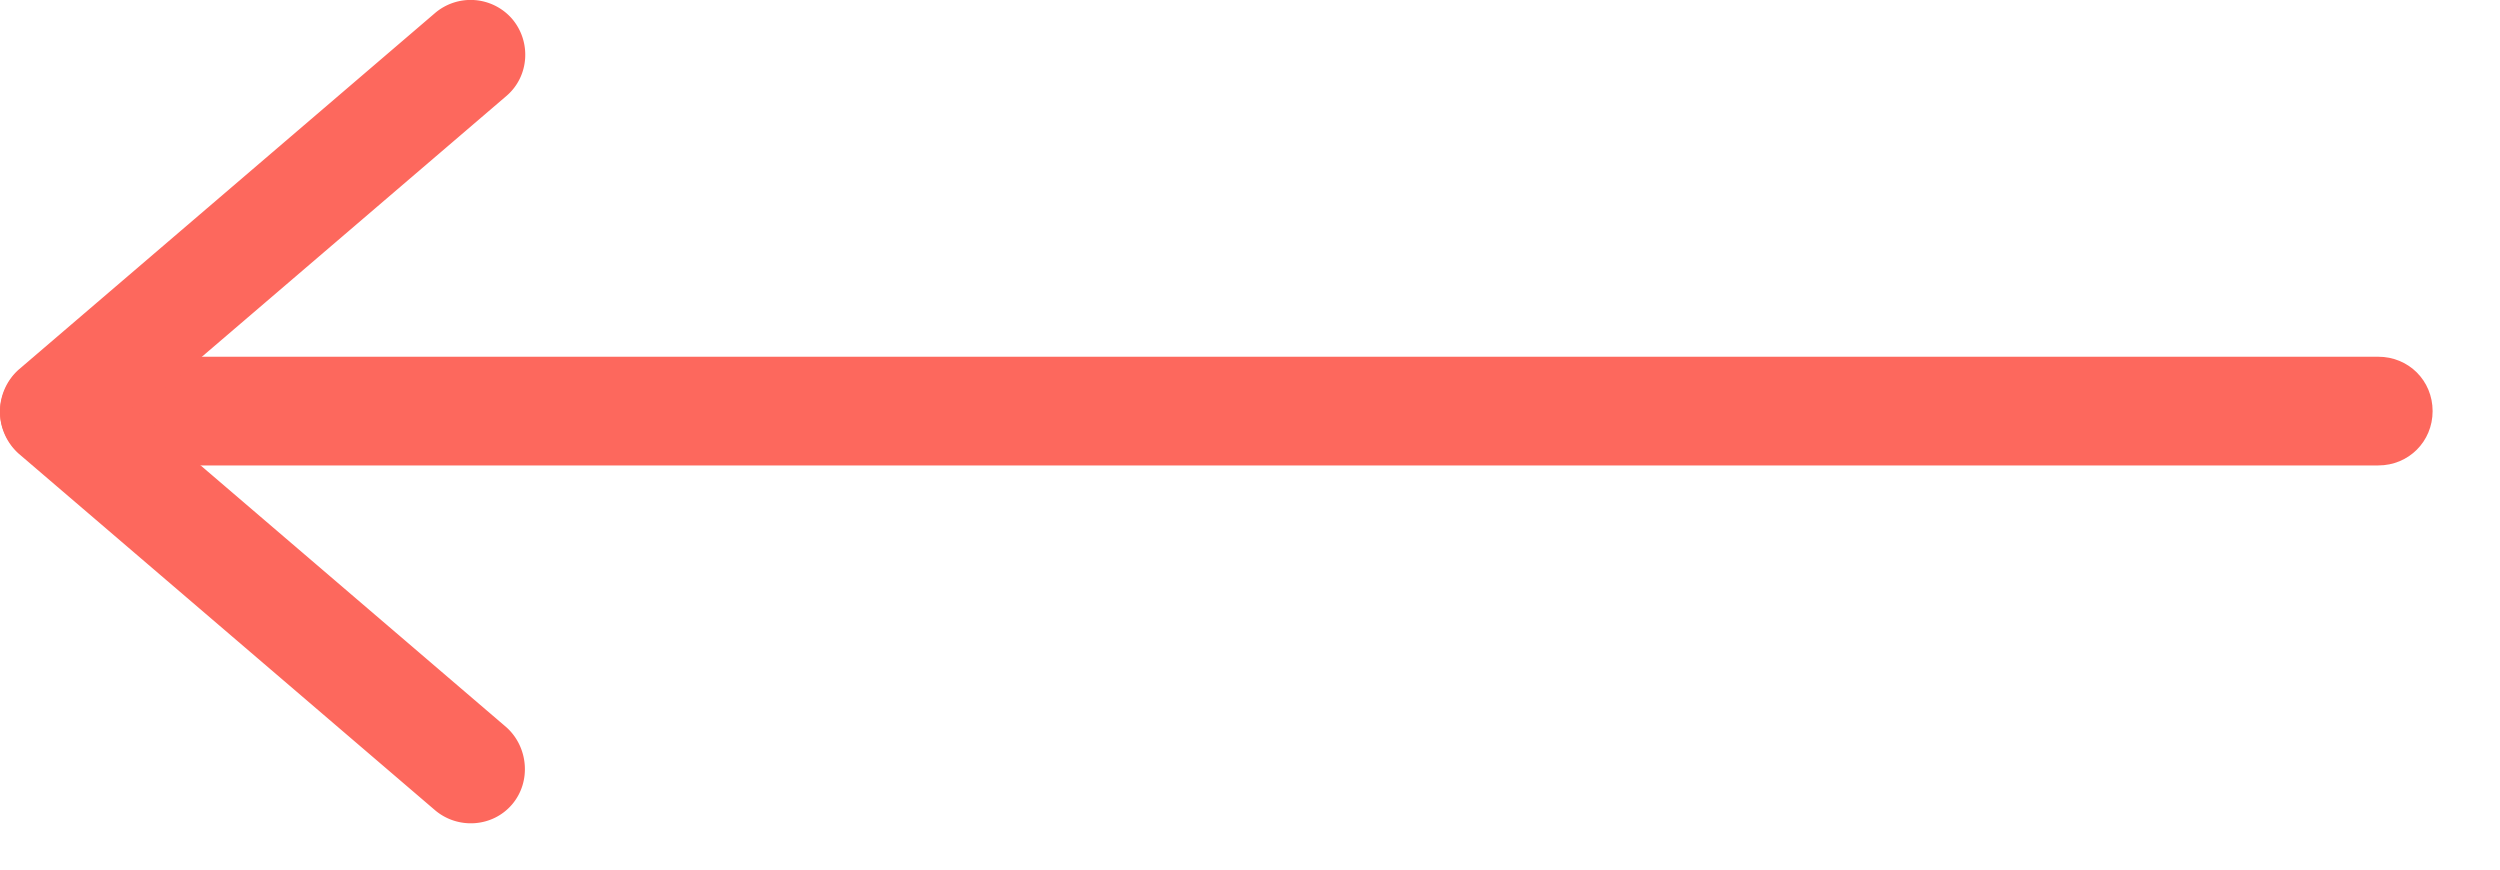 <svg width="23" height="8" fill="none" xmlns="http://www.w3.org/2000/svg"><path d="M.38 3.782c0 .28.22.5.5.5h21c.28 0 .5-.22.5-.5s-.22-.5-.5-.5h-21c-.28 0-.5.23-.5.5z" fill="#FD685D"/><path d="M0 3.782c0 .12.04.23.12.33.18.21.5.23.71.05L4.66.882c.21-.18.23-.5.05-.71A.505.505 0 004 .122L.17 3.402c-.11.1-.17.24-.17.38z" fill="#FD685D"/><path d="M0 3.792c0 .14.06.28.17.38L4 7.452c.21.18.53.16.71-.05.18-.21.15-.53-.05-.71L.83 3.412a.505.505 0 00-.71.05c-.08.1-.12.22-.12.33z" fill="#FD685D"/></svg>